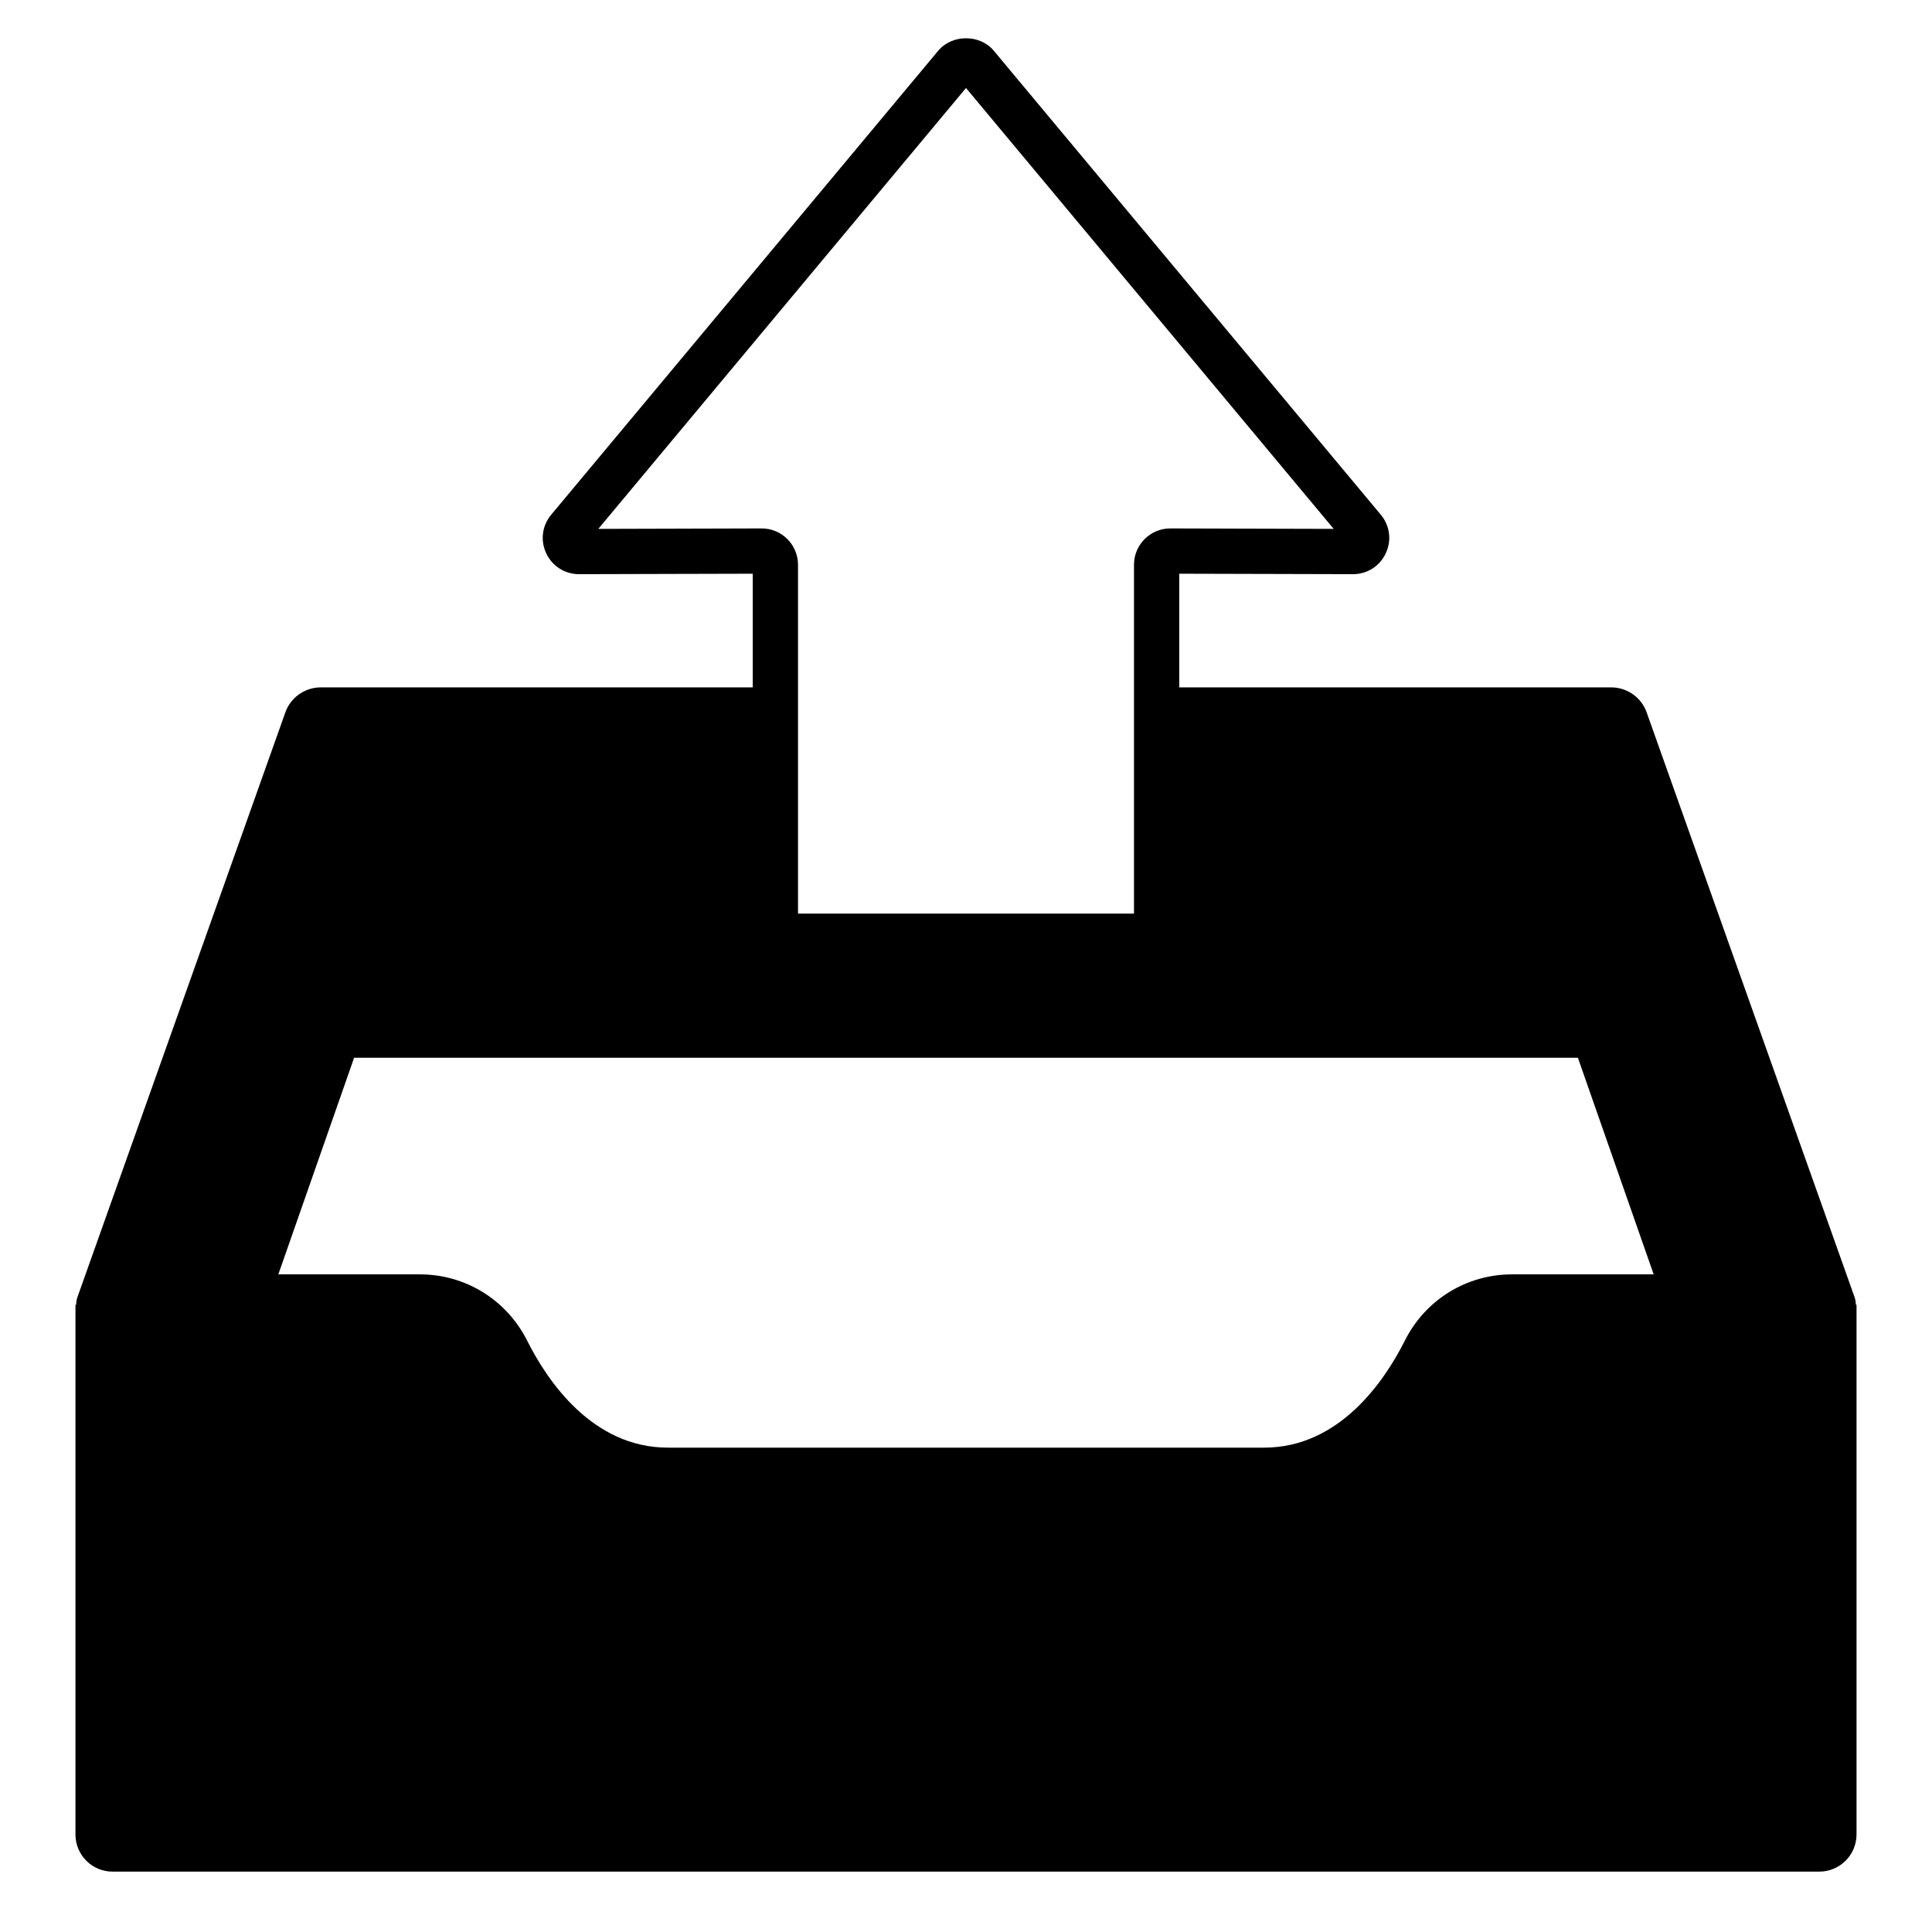 <svg viewBox="0 0 128 128" xmlns="http://www.w3.org/2000/svg" xmlns:xlink="http://www.w3.org/1999/xlink">
  <path d="M122.96,86.45c-0.01-0.17-0.03-0.34-0.09-0.51l-13.76-38.7c-0.34-1.02-1.3-1.7-2.37-1.7H78.13v-7.53l11.51,0.03 c0.94,0,1.77-0.53,2.17-1.38c0.4-0.85,0.28-1.83-0.33-2.56L65.84,3.36c-0.91-1.1-2.76-1.1-3.68,0L36.52,34.1 c-0.61,0.73-0.73,1.71-0.33,2.56c0.4,0.85,1.23,1.38,2.17,1.38l11.51-0.03v7.53H21.26c-1.07,0-2.03,0.68-2.37,1.7L5.13,85.94 c-0.06,0.17-0.08,0.34-0.09,0.51c-0.02,0-0.04,0-0.04,0v35.09C5,122.9,6.1,124,7.46,124h113.07c1.36,0,2.47-1.1,2.47-2.47V86.45 C123,86.45,122.98,86.45,122.96,86.45z M39.64,35.04L64,5.83l24.36,29.21l-10.83-0.03c-1.32,0-2.4,1.08-2.4,2.4v23.12H52.87V37.41 c0-1.32-1.08-2.4-2.4-2.4L39.64,35.04z M23.46,70.08h81.08l5.02,14.35h-9.38c-3.02,0-5.75,1.68-7.11,4.4 c-1.33,2.64-4.31,7.08-9.32,7.08h-39.5c-5.01,0-7.99-4.43-9.32-7.08c-1.36-2.71-4.09-4.4-7.11-4.4h-9.38L23.46,70.08z"/>
</svg>